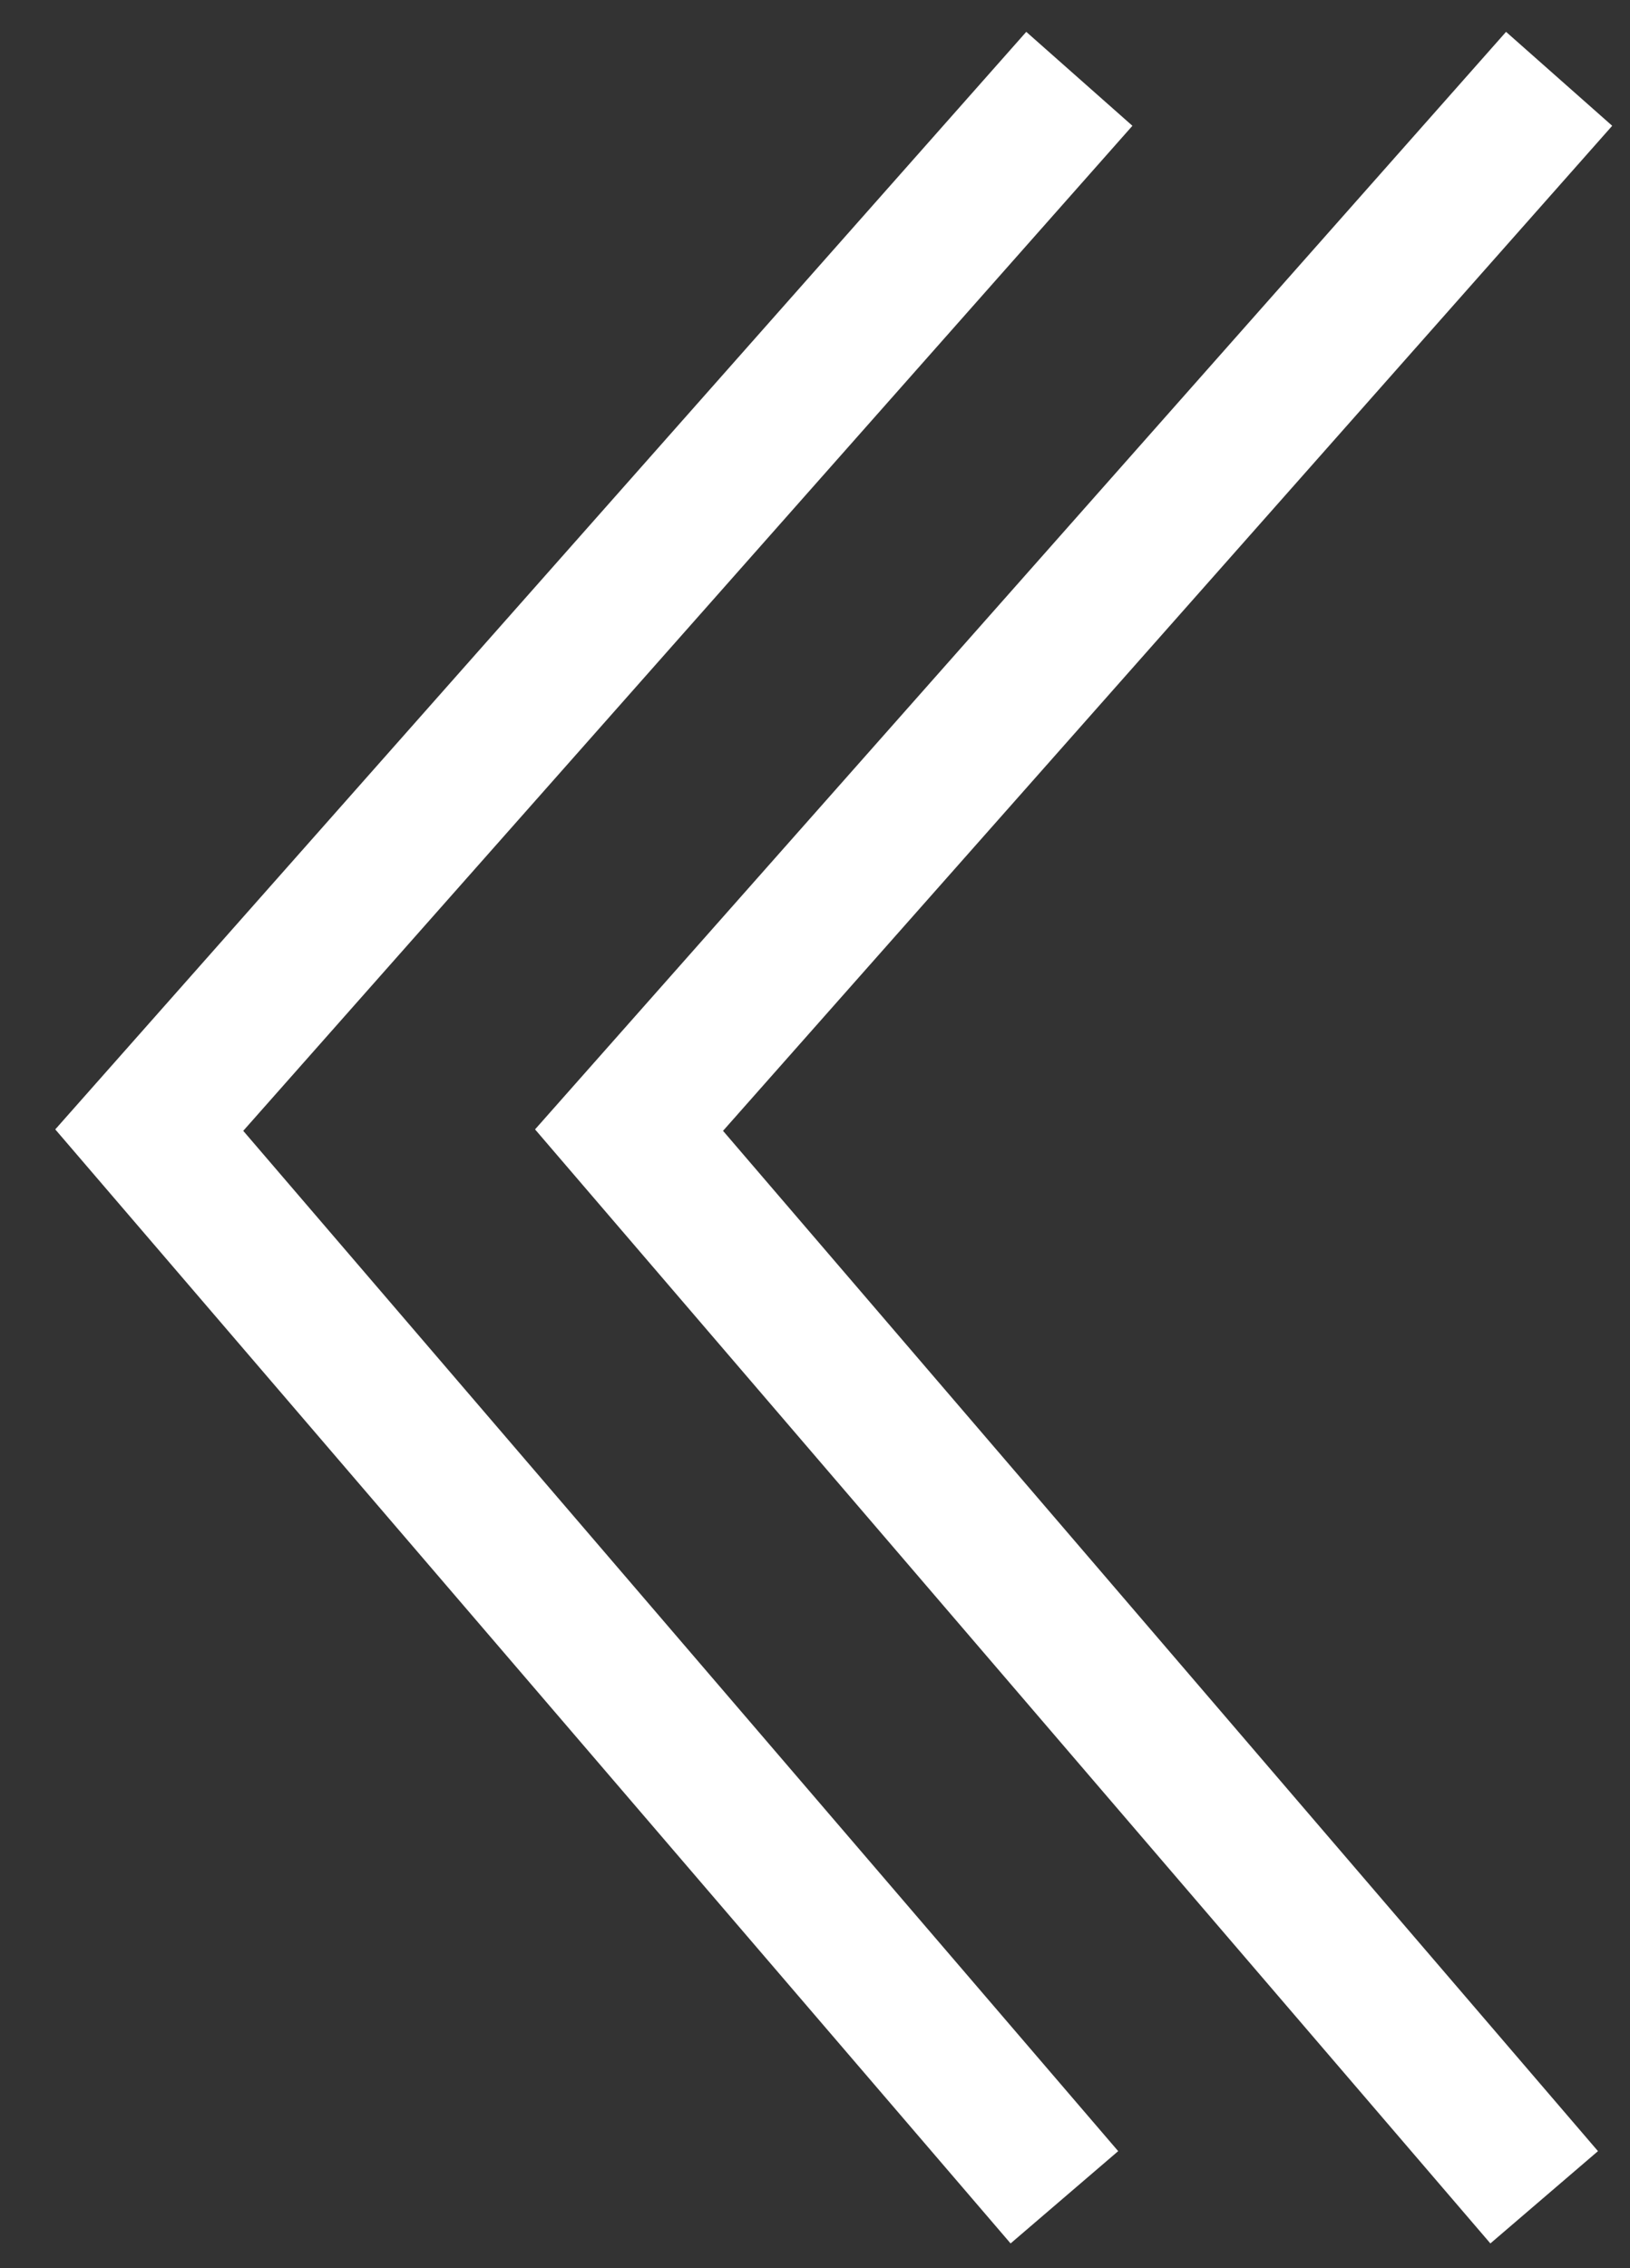 <svg width="23" height="32" viewBox="0 0 23 32" fill="none" xmlns="http://www.w3.org/2000/svg">
<rect x="0" y="0" width="23" height="32" fill="#333333" stroke="none"/>
<path d="M15.019 31L2.106 15.944L15.23 1.112" stroke="white" stroke-width="2"/>
<path d="M21.789 31L8.876 15.944L22 1.112" stroke="white" stroke-width="2"/>
</svg>
